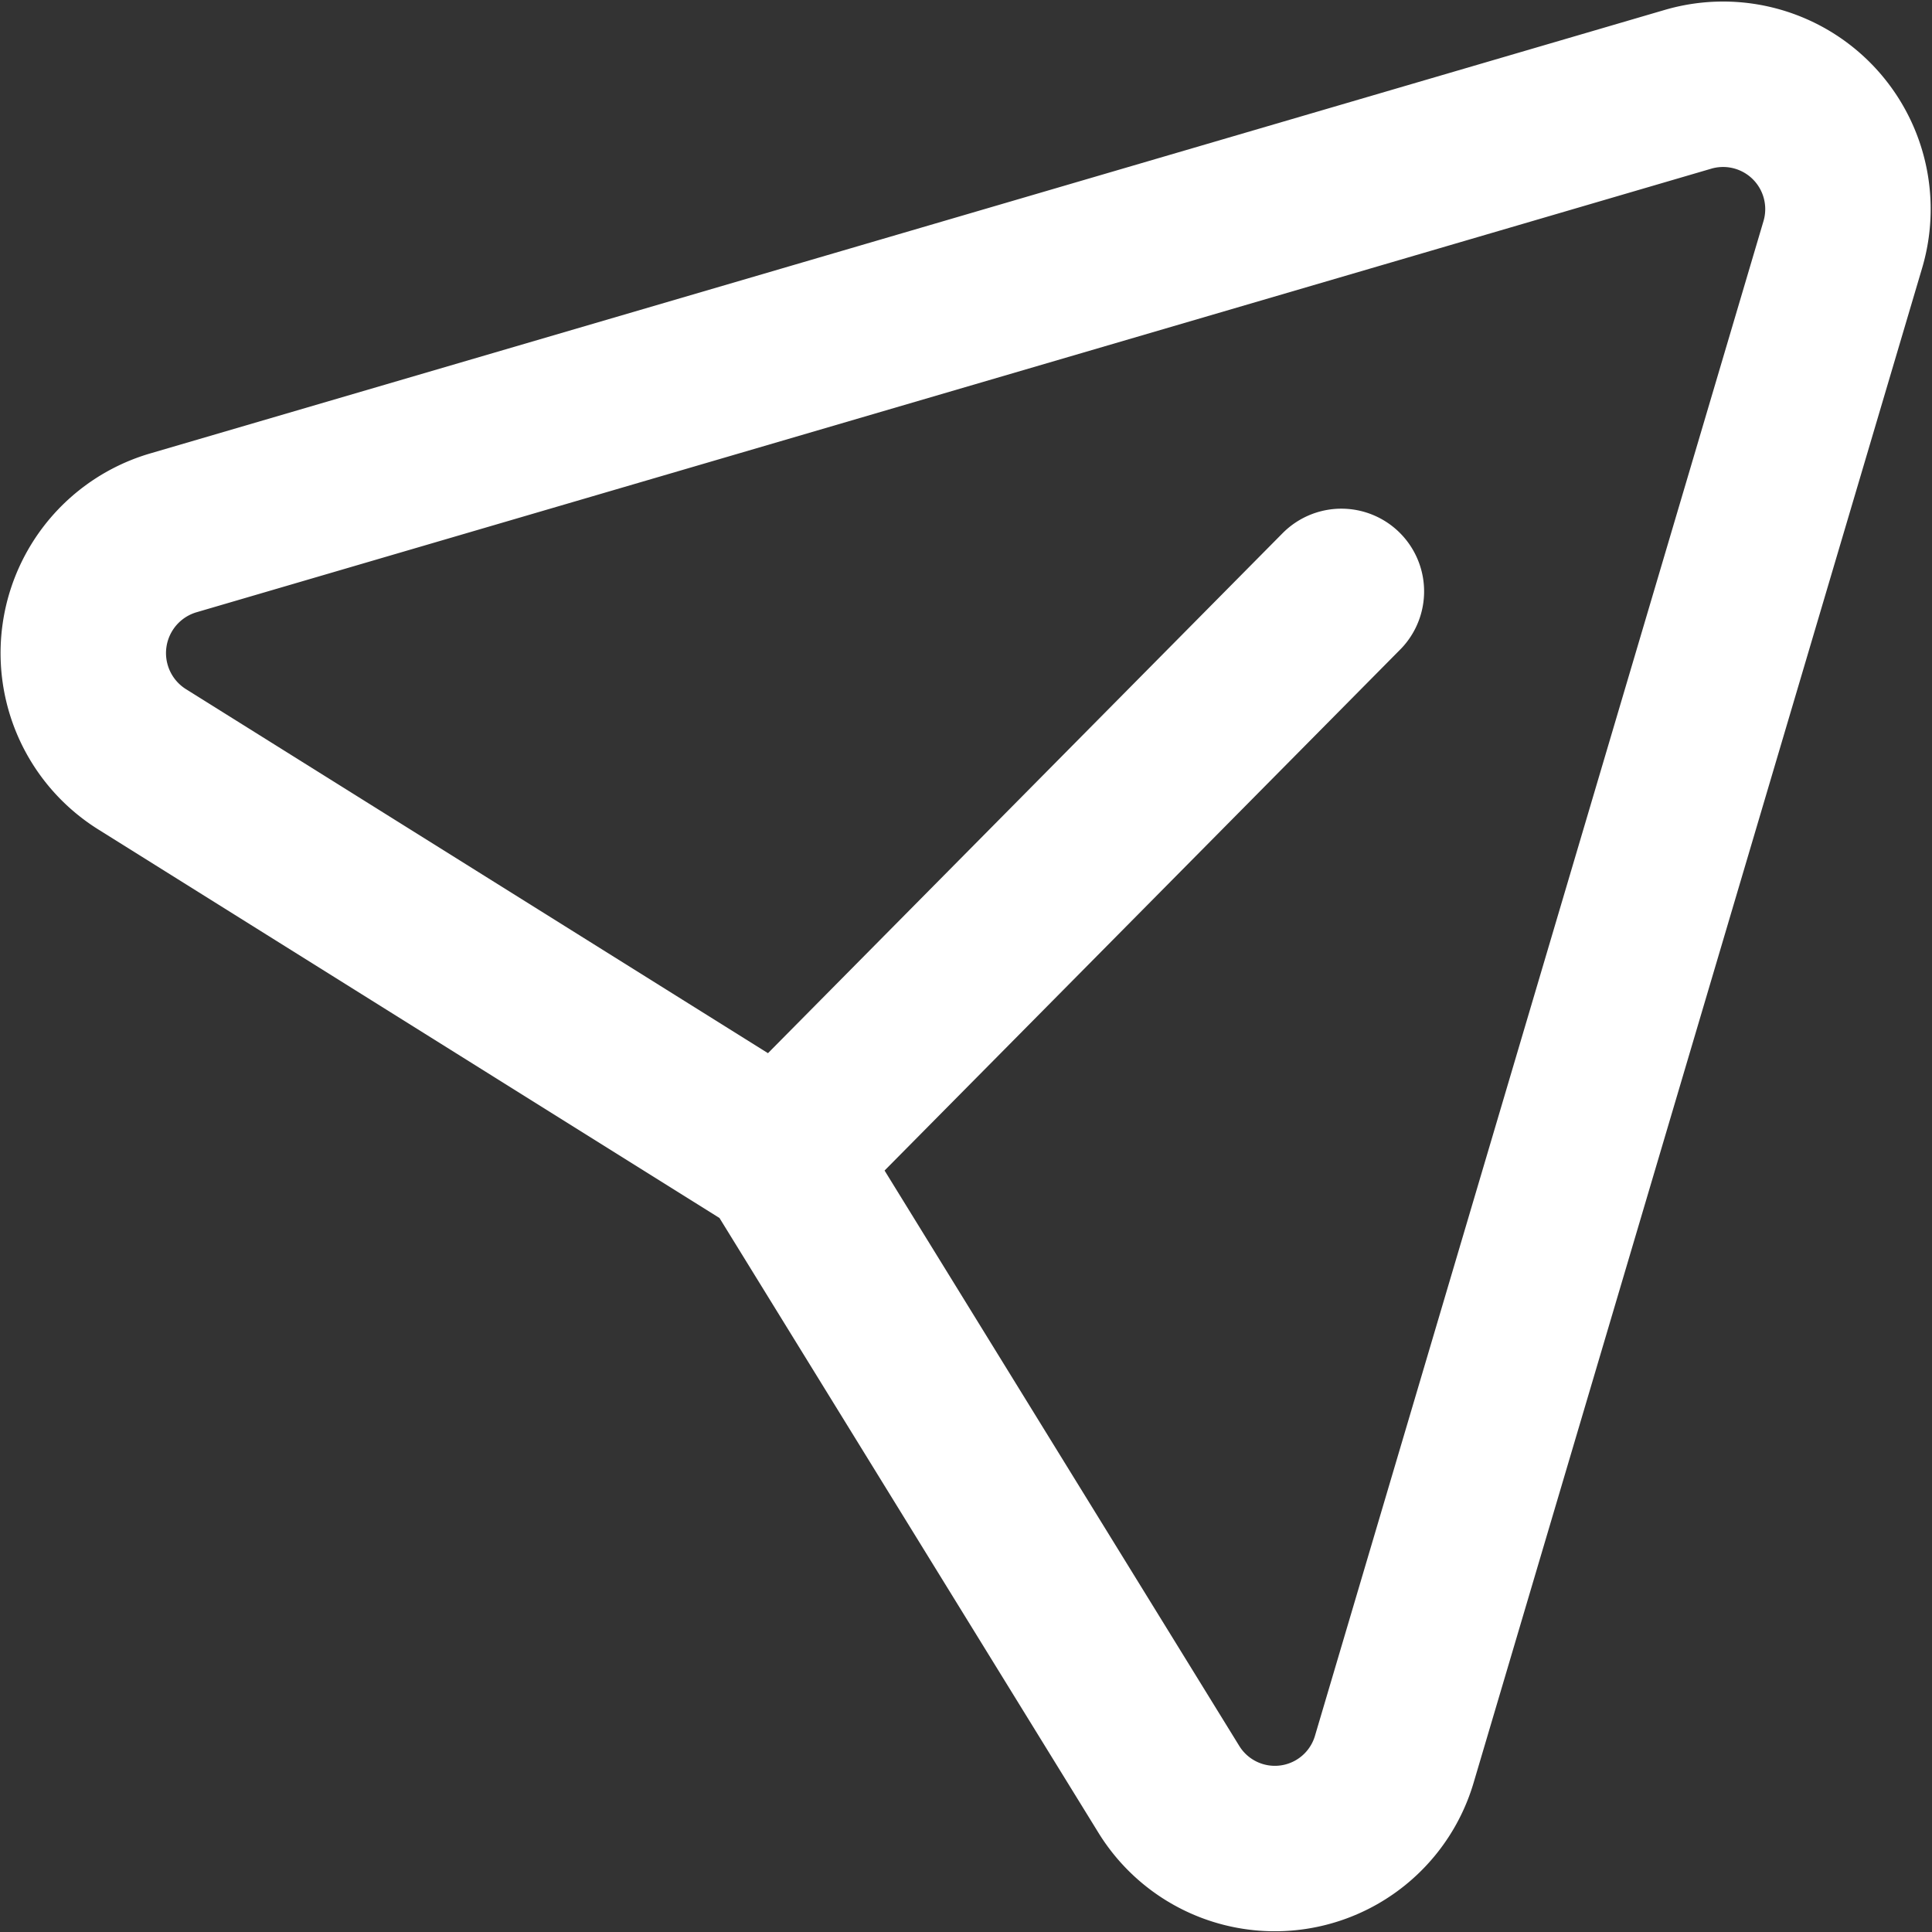 <svg xmlns="http://www.w3.org/2000/svg" width="17.517" height="17.517" viewBox="0 0 17.517 17.517"><rect x="0" y="0" width="17.517" height="17.517" fill="#333333" stroke="none"/><path d="M14.407,7.6,9.319,12.741,3.533,9.122A1.136,1.136,0,0,1,3.814,7.07L17.552,3.047a1.132,1.132,0,0,1,1.4,1.413L14.887,18.188a1.129,1.129,0,0,1-2.044.274l-3.526-5.72" transform="translate(-2.245 -2.238)" fill="none" stroke="#fff" stroke-linecap="round" stroke-linejoin="round" stroke-width="1.5"/></svg>